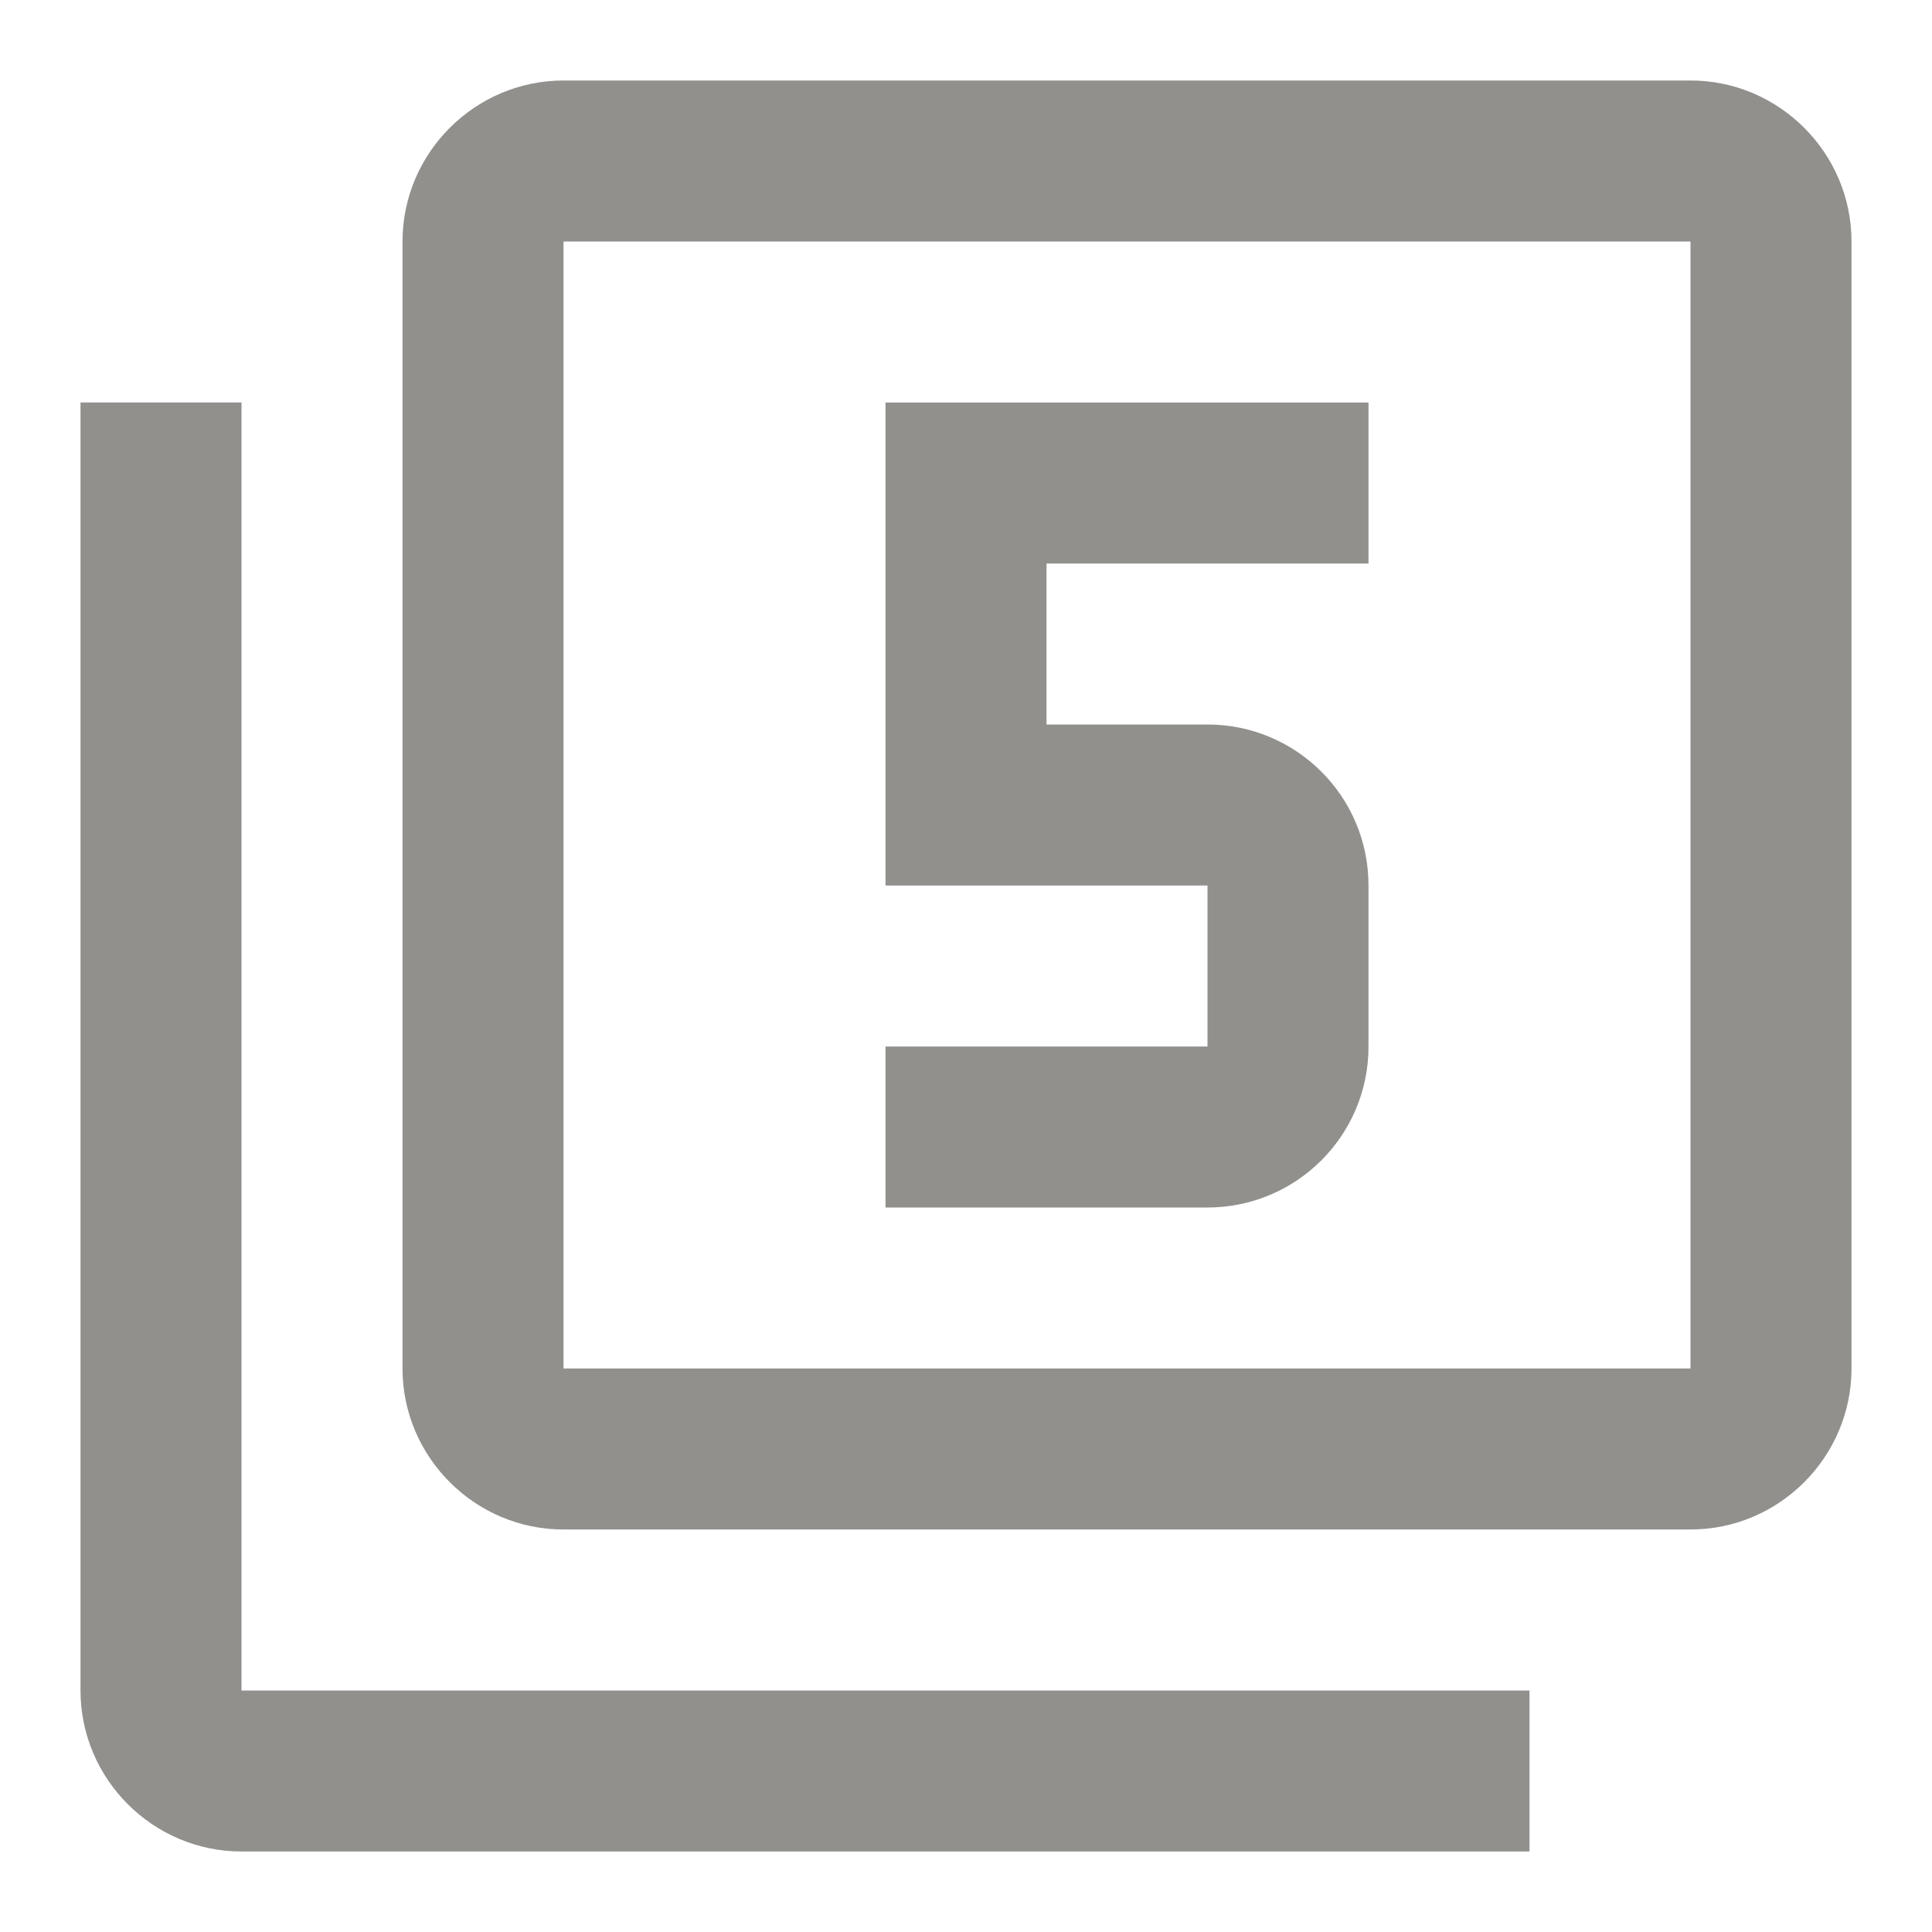 <!-- Generated by IcoMoon.io -->
<svg version="1.1" xmlns="http://www.w3.org/2000/svg" width="280" height="280" viewBox="0 0 280 280">
<title>mt-filter_5</title>
<path fill="#91908d" d="M245 11.667h-163.333c-12.833 0-23.333 10.5-23.333 23.333v163.333c0 12.833 10.5 23.333 23.333 23.333h163.333c12.833 0 23.333-10.5 23.333-23.333v-163.333c0-12.833-10.5-23.333-23.333-23.333v0zM245 198.333h-163.333v-163.333h163.333v163.333zM35 58.333h-23.333v186.667c0 12.833 10.5 23.333 23.333 23.333h186.667v-23.333h-186.667v-186.667zM198.333 151.667v-23.333c0-12.95-10.5-23.333-23.333-23.333h-23.333v-23.333h46.667v-23.333h-70v70h46.667v23.333h-46.667v23.333h46.667c12.833 0 23.333-10.383 23.333-23.333v0z"></path>
</svg>
